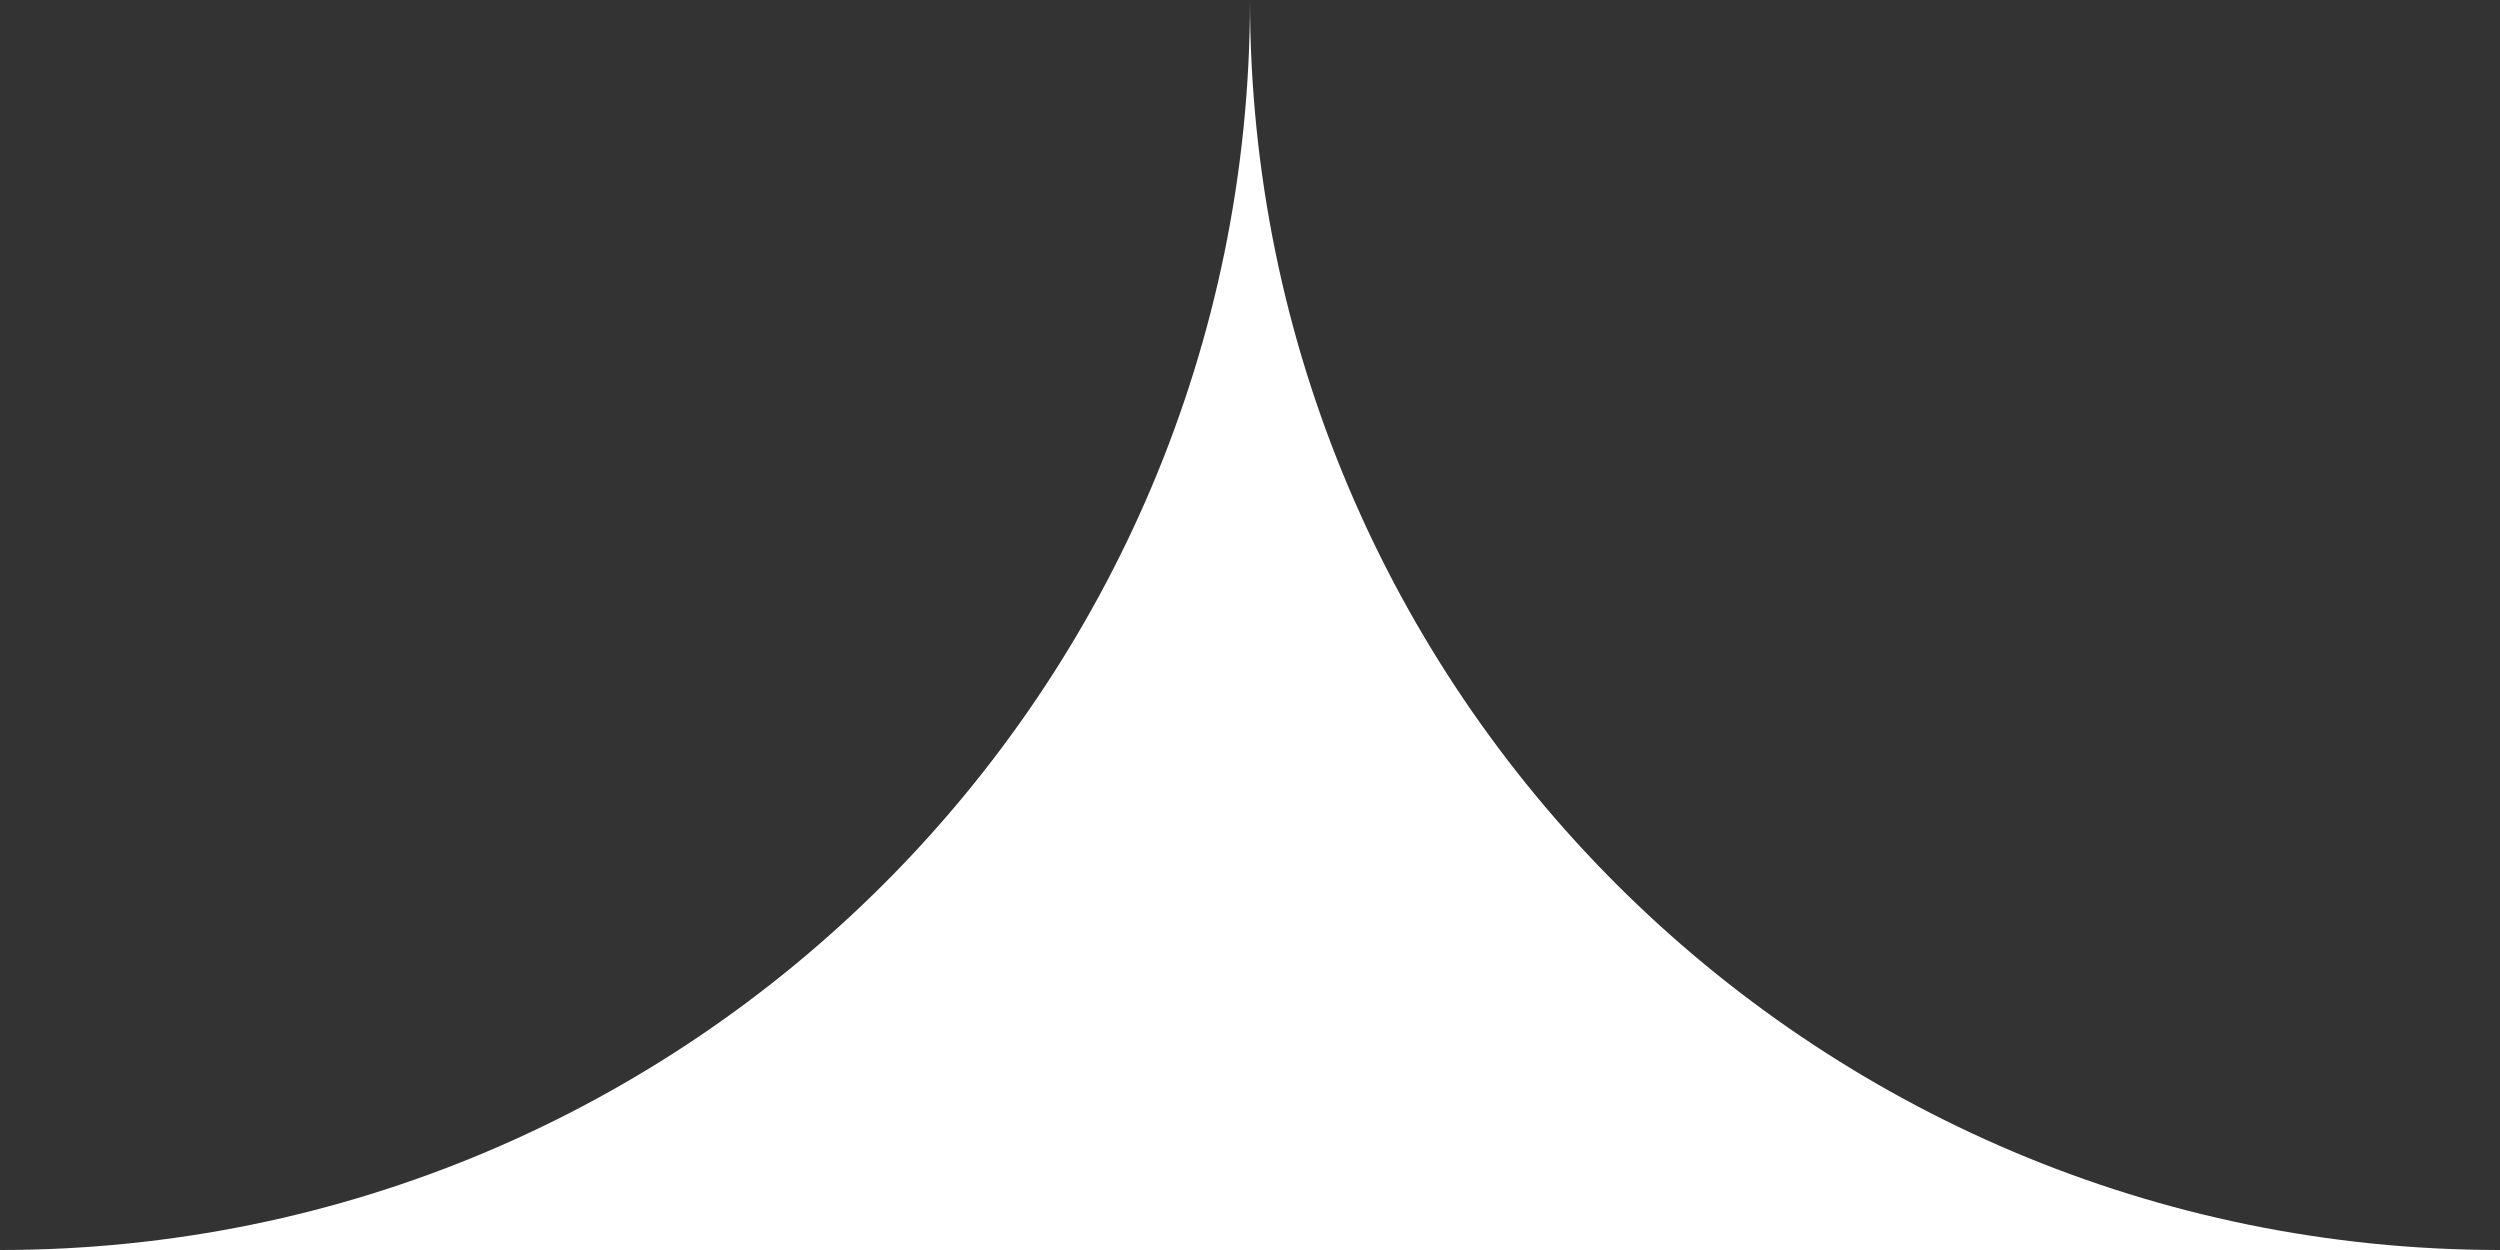 <svg width="40" height="20" viewBox="0 0 40 20" fill="none" xmlns="http://www.w3.org/2000/svg">
<rect x="0" y="0" width="40" height="20" fill="#333333" stroke="none"/>
<path fill-rule="evenodd" clip-rule="evenodd" d="M20 0C20 11.046 11.046 20 0 20H40C28.954 20 20 11.046 20 0Z" fill="white"/>
</svg>
